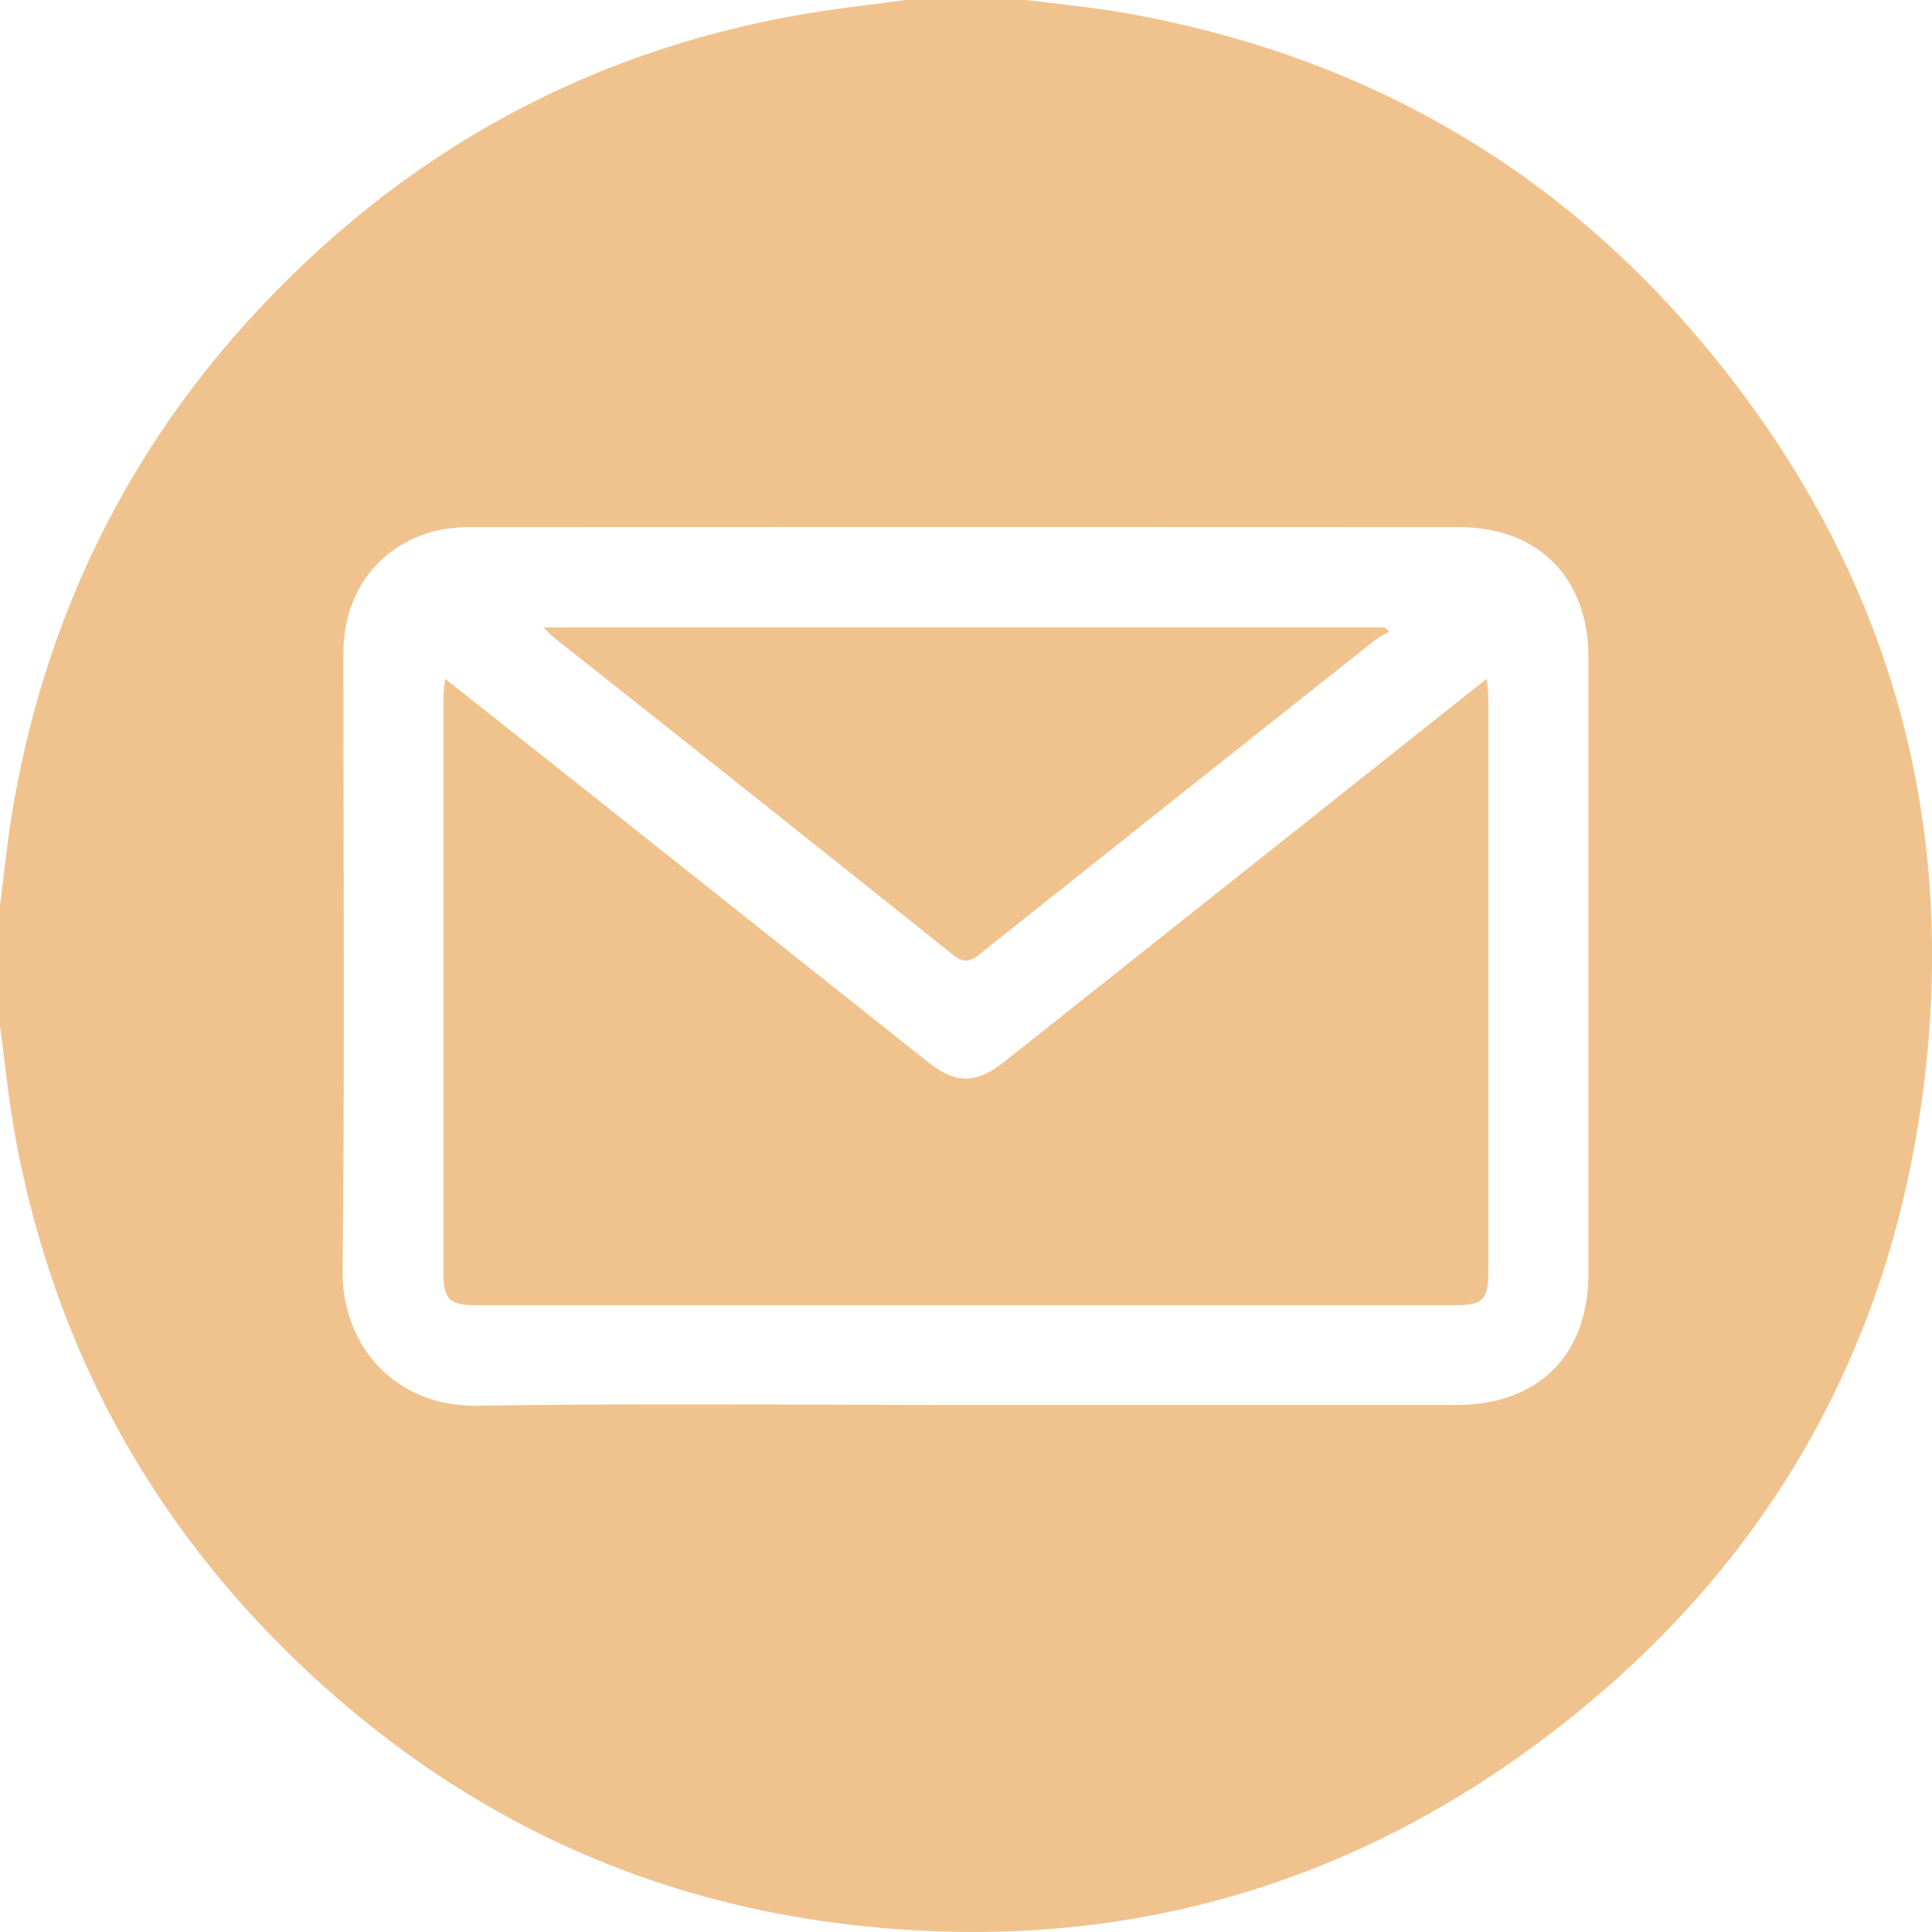 <svg id="Layer_1" data-name="Layer 1" xmlns="http://www.w3.org/2000/svg" viewBox="0 0 500 500"><defs><style>.cls-1{fill:#f0c38e;}</style></defs><title>emailHover</title><path class="cls-1" d="M234.36,0h31.25c8.35,1.08,16.77,1.84,25.06,3.28,59.75,10.44,110,38.26,149.14,84.55,49.59,58.58,68.7,126.54,56.76,202.24-10.37,65.73-43.13,119.06-96.12,159.2-54.38,41.21-116.12,57.12-183.73,48.43-50-6.42-94.14-26.85-131.88-60.36-43.44-38.57-70.57-86.53-81-143.78C2.2,284.32,1.27,274.94,0,265.62V234.37C1.08,226,1.9,217.62,3.31,209.32c8.84-52,31.66-97,68.7-134.55C109.4,36.87,154.4,13.08,206.92,3.84,216,2.24,225.21,1.26,234.36,0ZM250,363.6q63.47,0,126.92,0c21.17,0,34.15-12.92,34.16-33.94q0-79.81,0-159.62c0-20.49-13-33.61-33.5-33.62q-127.63-.06-255.28,0a39.48,39.48,0,0,0-9.66,1c-14.71,3.77-23.76,15.89-23.77,31.71,0,53.2.37,106.41-.21,159.61-.21,19.5,13.55,35.38,34.92,35.06C165.72,363.15,207.87,363.6,250,363.6Z"/><path class="cls-1" d="M115.17,175.66c8.69,6.86,16.8,13.26,24.9,19.69l100.12,79.53c7.15,5.68,12.44,5.68,19.71-.09q59.25-47,118.49-94.08l6.42-5.06c.17,2.27.38,3.76.38,5.25q0,73.95,0,147.91c0,7.73-1.35,9-9.14,9H123.67c-7.33,0-8.89-1.39-8.9-8.28q0-74.7,0-149.39C114.77,179,115,177.73,115.17,175.66Z"/><path class="cls-1" d="M140.62,162.39h217.8l1.19,1.14a24,24,0,0,0-3.59,2q-51.25,40.62-102.42,81.36c-2.57,2.05-4.18,2.44-7,.19q-51.46-41.13-103.14-82C142.65,164.4,141.92,163.61,140.62,162.39Z"/></svg>